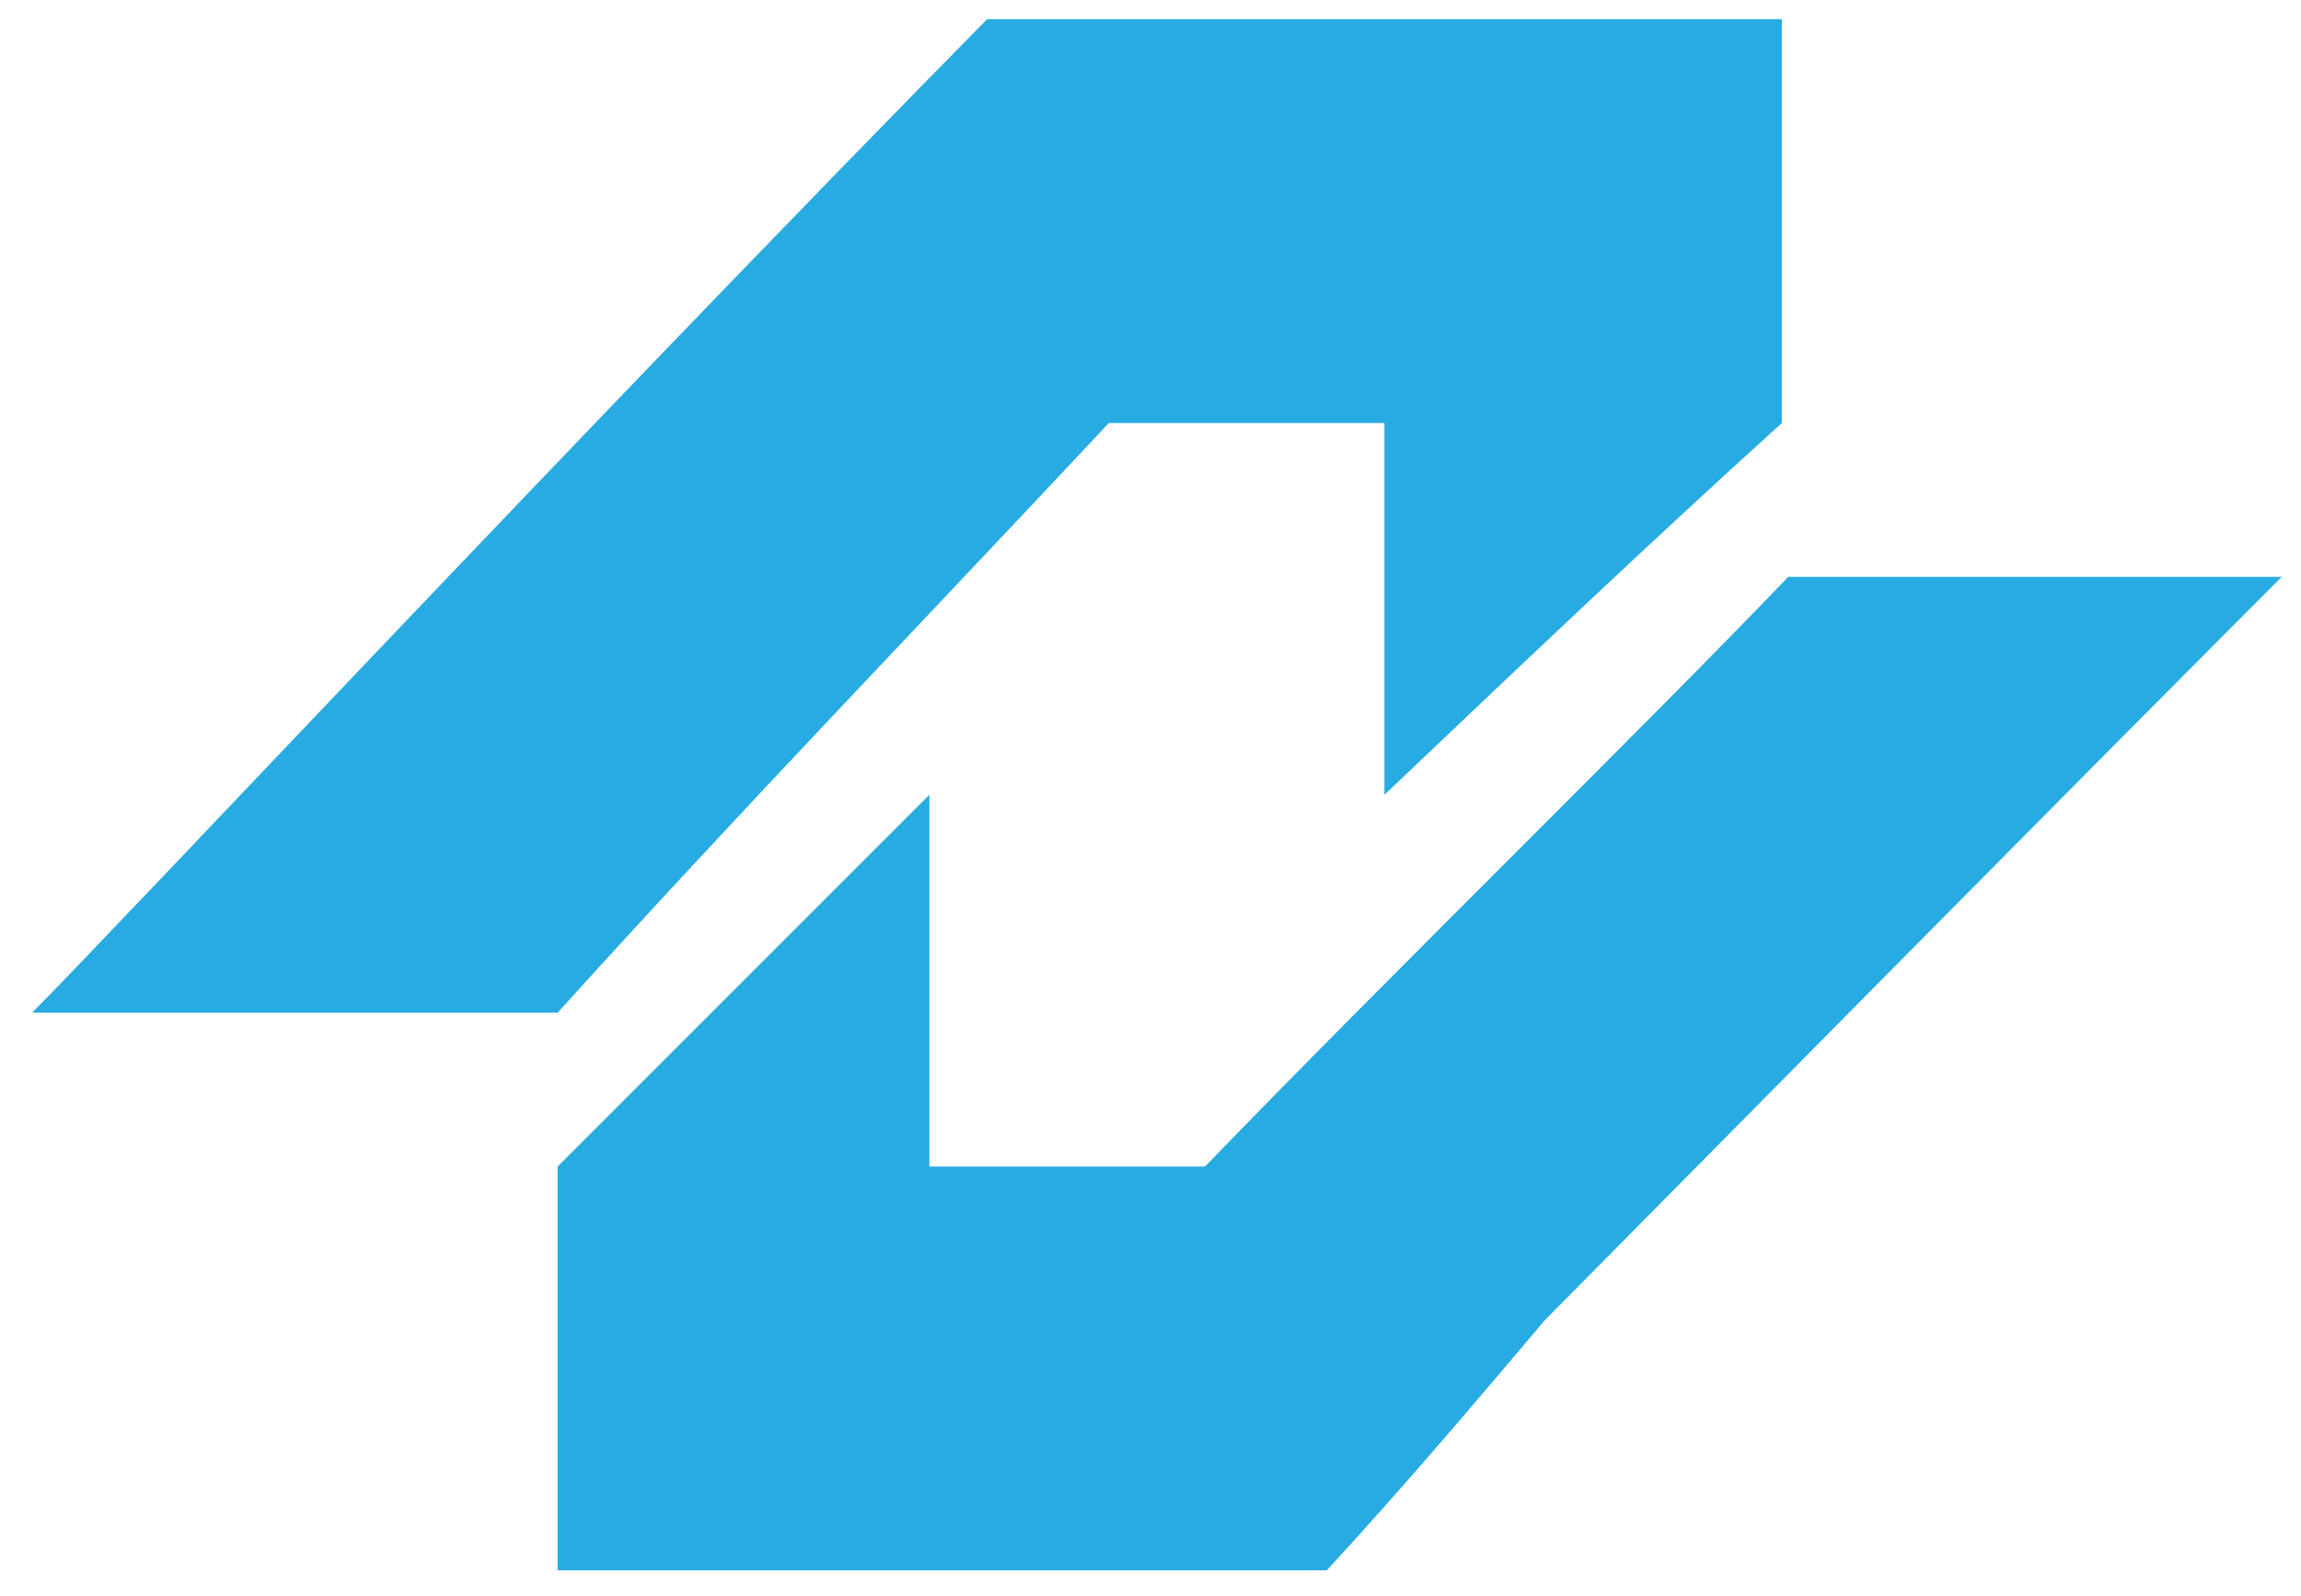 <?xml version="1.0" encoding="utf-8"?>
<!-- Generator: Adobe Illustrator 22.0.1, SVG Export Plug-In . SVG Version: 6.00 Build 0)  -->
<svg version="1.1" id="Слой_1" xmlns="http://www.w3.org/2000/svg" xmlns:xlink="http://www.w3.org/1999/xlink" x="0px" y="0px"
	 viewBox="0 0 35.9 24.9" enable-background="new 0 0 35.9 24.9" xml:space="preserve">
<path fill-rule="evenodd" clip-rule="evenodd" fill="#28ABE2" d="M27.8,0.3c0,2.1,0,4.2,0,6.3c-2.1,1.9-4.2,3.9-6.2,5.8
	c0-1.9,0-3.9,0-5.8c-1.4,0-2.9,0-4.3,0c-2.9,3.1-5.8,6.1-8.6,9.2c-2.7,0-5.4,0-8.2,0c1.3-1.3,8.5-9,14.9-15.5
	C19.5,0.3,23.7,0.3,27.8,0.3z M8.7,24.5c0-2.1,0-4.2,0-6.3c3.3-3.3,4.5-4.5,5.8-5.8c0,1.9,0,3.9,0,5.8c1.4,0,2.9,0,4.3,0
	c3-3.1,6.8-6.8,9.1-9.2c2.7,0,5,0,7.7,0c-0.6,0.6-3.1,3.1-11.5,11.6c-1.1,1.3-2.2,2.6-3.4,3.9C16.6,24.5,12.6,24.5,8.7,24.5z"/>
</svg>
